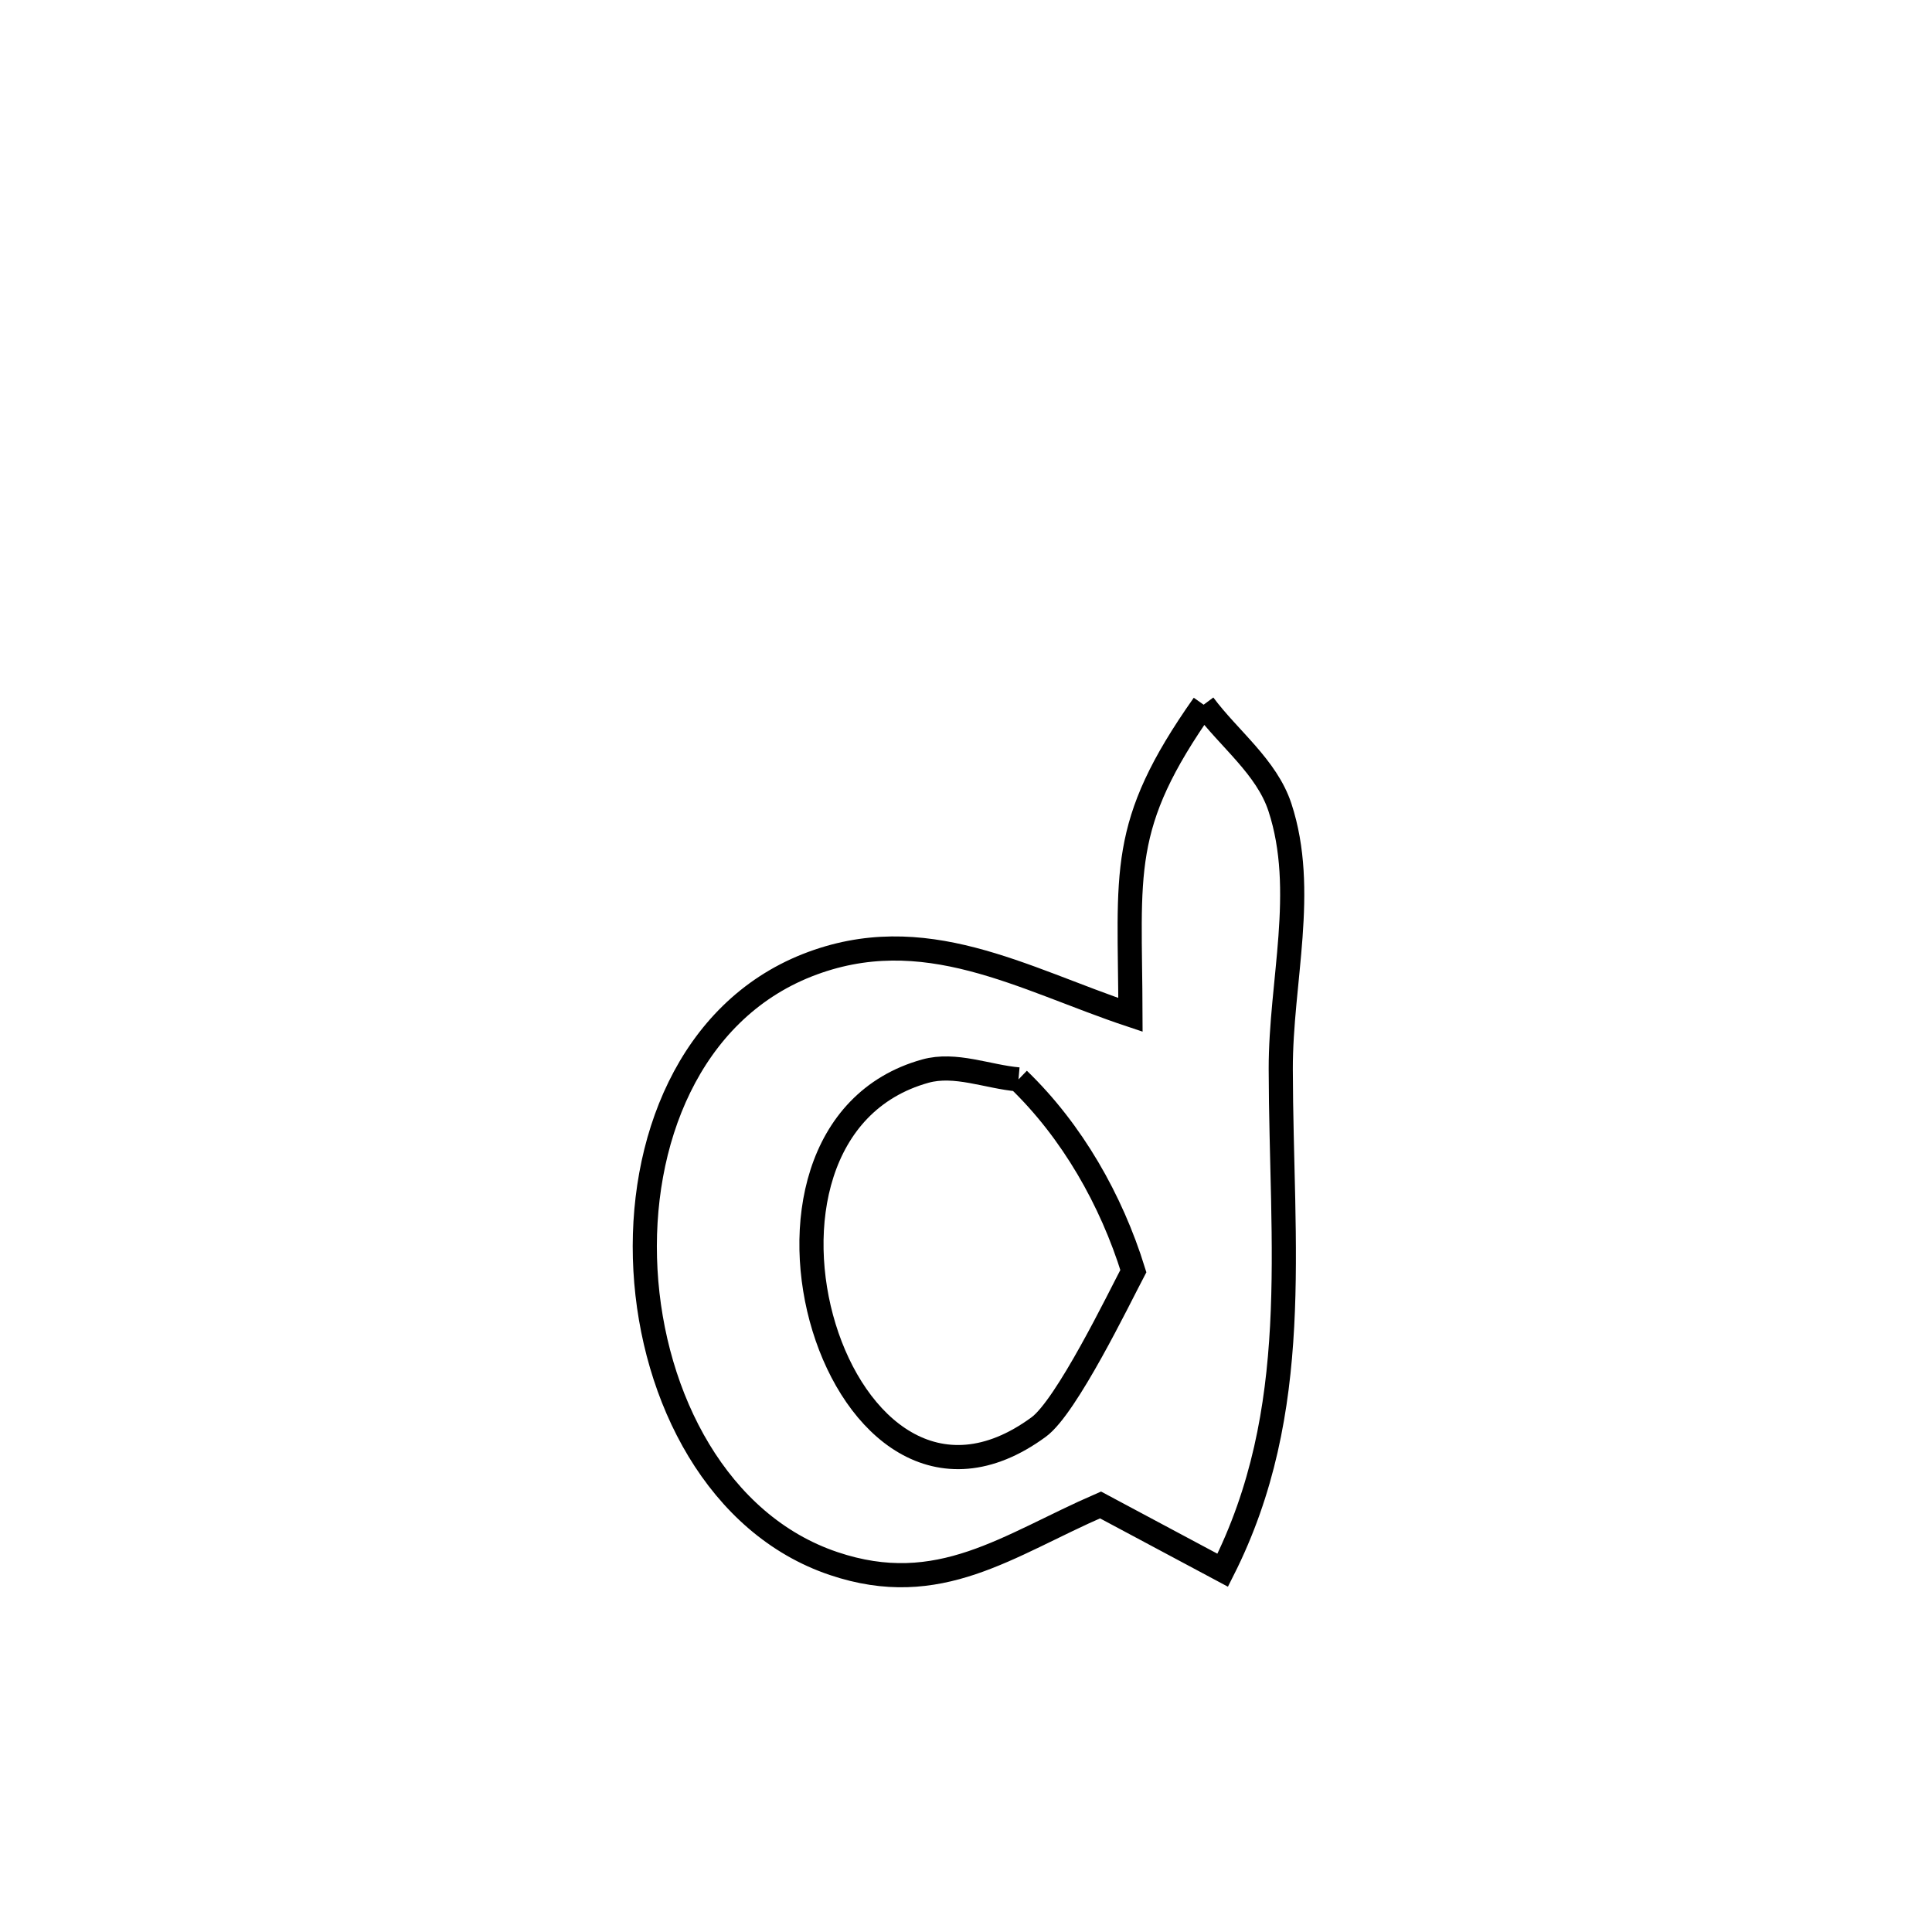 <svg xmlns="http://www.w3.org/2000/svg" viewBox="0.0 0.0 24.0 24.0" height="200px" width="200px"><path fill="none" stroke="black" stroke-width=".3" stroke-opacity="1.0"  filling="0" d="M14.952 8.754 L14.952 8.754 C15.268 9.179 15.735 9.527 15.9 10.03 C16.238 11.06 15.908 12.198 15.91 13.281 C15.914 15.481 16.192 17.52 15.189 19.506 L15.189 19.506 C14.683 19.236 14.177 18.965 13.671 18.695 L13.671 18.695 C12.517 19.196 11.67 19.866 10.356 19.423 C8.92 18.94 8.107 17.37 8.018 15.778 C7.929 14.185 8.565 12.569 10.027 11.991 C11.479 11.418 12.705 12.161 14.043 12.607 L14.043 12.607 C14.038 10.819 13.888 10.264 14.952 8.754 L14.952 8.754"></path>
<path fill="none" stroke="black" stroke-width=".3" stroke-opacity="1.0"  filling="0" d="M12.652 13.409 L12.652 13.409 C13.318 14.051 13.805 14.906 14.079 15.79 L14.079 15.79 C13.899 16.132 13.25 17.473 12.903 17.727 C10.401 19.564 8.765 14.067 11.494 13.306 C11.867 13.202 12.266 13.375 12.652 13.409 L12.652 13.409"></path></svg>
